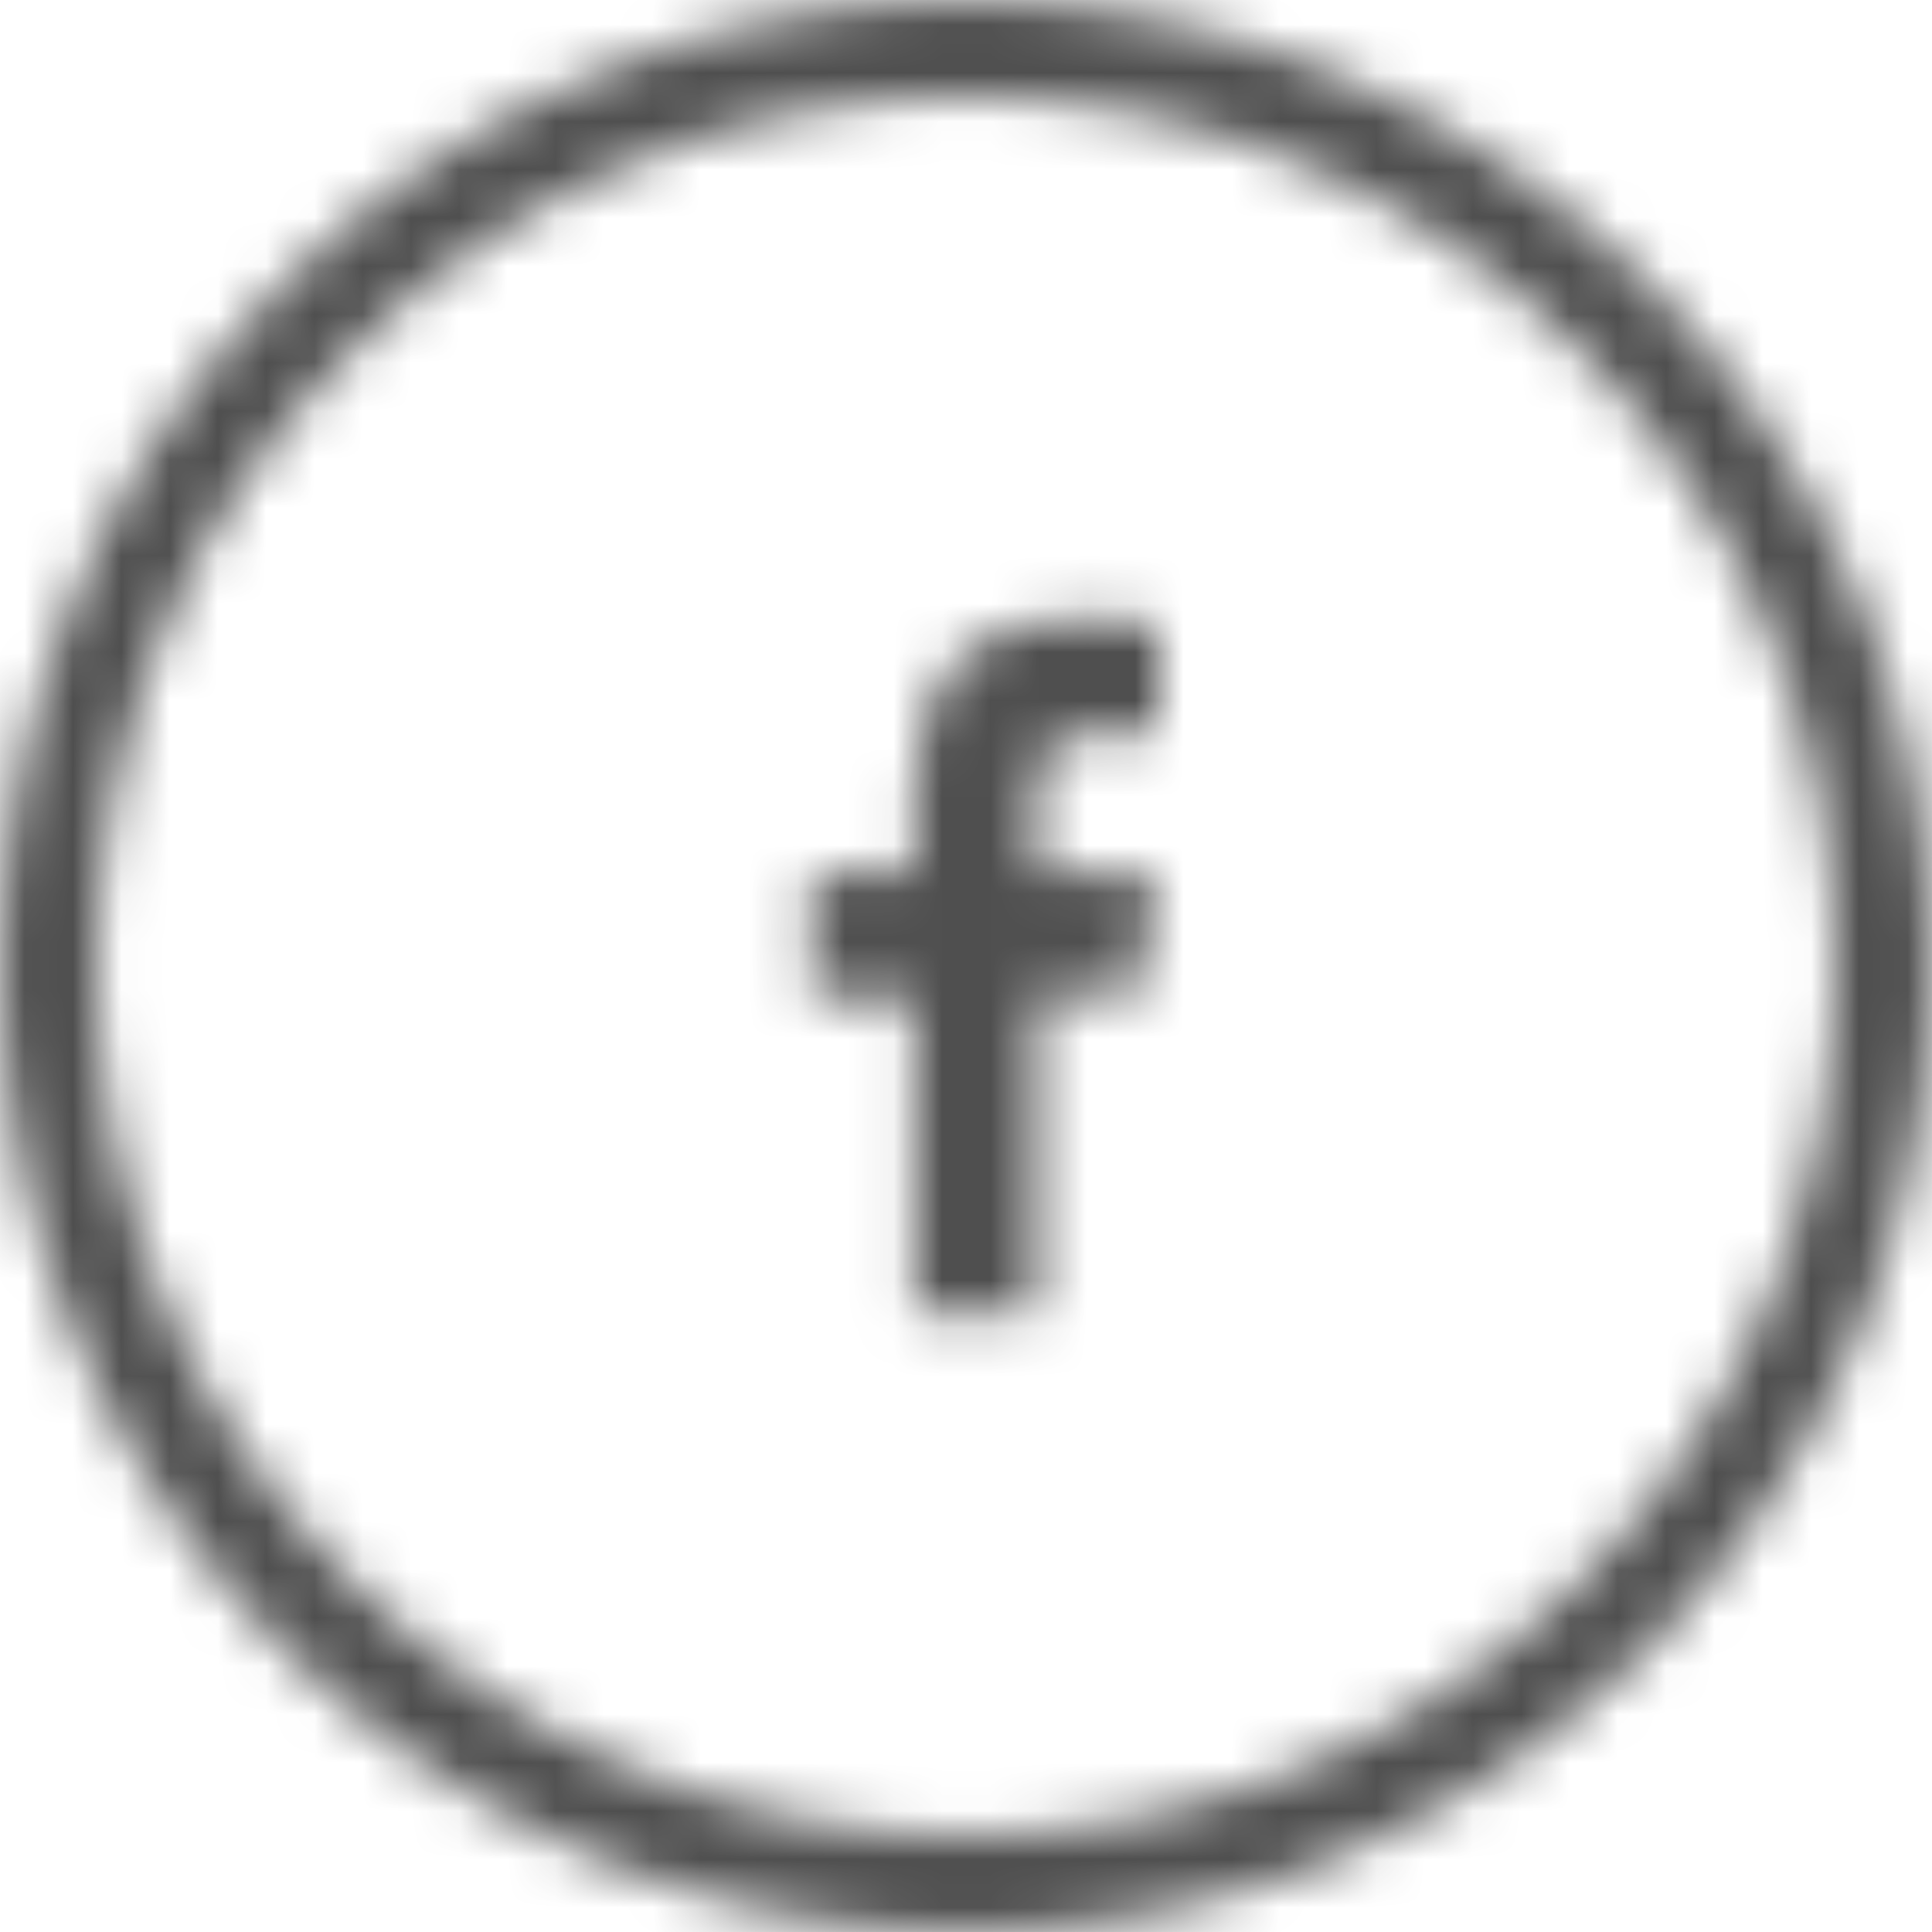 <svg width="40" height="40" viewBox="0 0 40 40" fill="none" xmlns="http://www.w3.org/2000/svg">
<mask id="mask0" mask-type="alpha" maskUnits="userSpaceOnUse" x="0" y="0" width="40" height="40">
<path fill-rule="evenodd" clip-rule="evenodd" d="M20 0C8.954 0 0 8.954 0 20C0 31.046 8.954 40 20 40C31.046 40 40 31.046 40 20C40 8.954 31.046 0 20 0ZM20 2C10.059 2 2 10.059 2 20C2 29.941 10.059 38 20 38C29.941 38 38 29.941 38 20C38 10.059 29.941 2 20 2Z" fill="white"/>
</mask>
<g mask="url(#mask0)">
<rect width="40" height="40" fill="#4F4F4F"/>
</g>
<mask id="mask1" mask-type="alpha" maskUnits="userSpaceOnUse" x="16" y="12" width="8" height="16">
<path fill-rule="evenodd" clip-rule="evenodd" d="M21.473 27.2V20.631H23.599L23.914 18.073H21.473V16.438C21.473 15.698 21.671 15.192 22.694 15.192H24V12.9C23.775 12.867 22.999 12.8 22.1 12.8C20.215 12.8 18.93 13.996 18.93 16.187V18.078H16.8V20.637H18.93V27.2H21.473Z" fill="white"/>
</mask>
<g mask="url(#mask1)">
<rect x="10.4" y="10.4" width="19.2" height="19.2" fill="#4F4F4F"/>
</g>
</svg>
